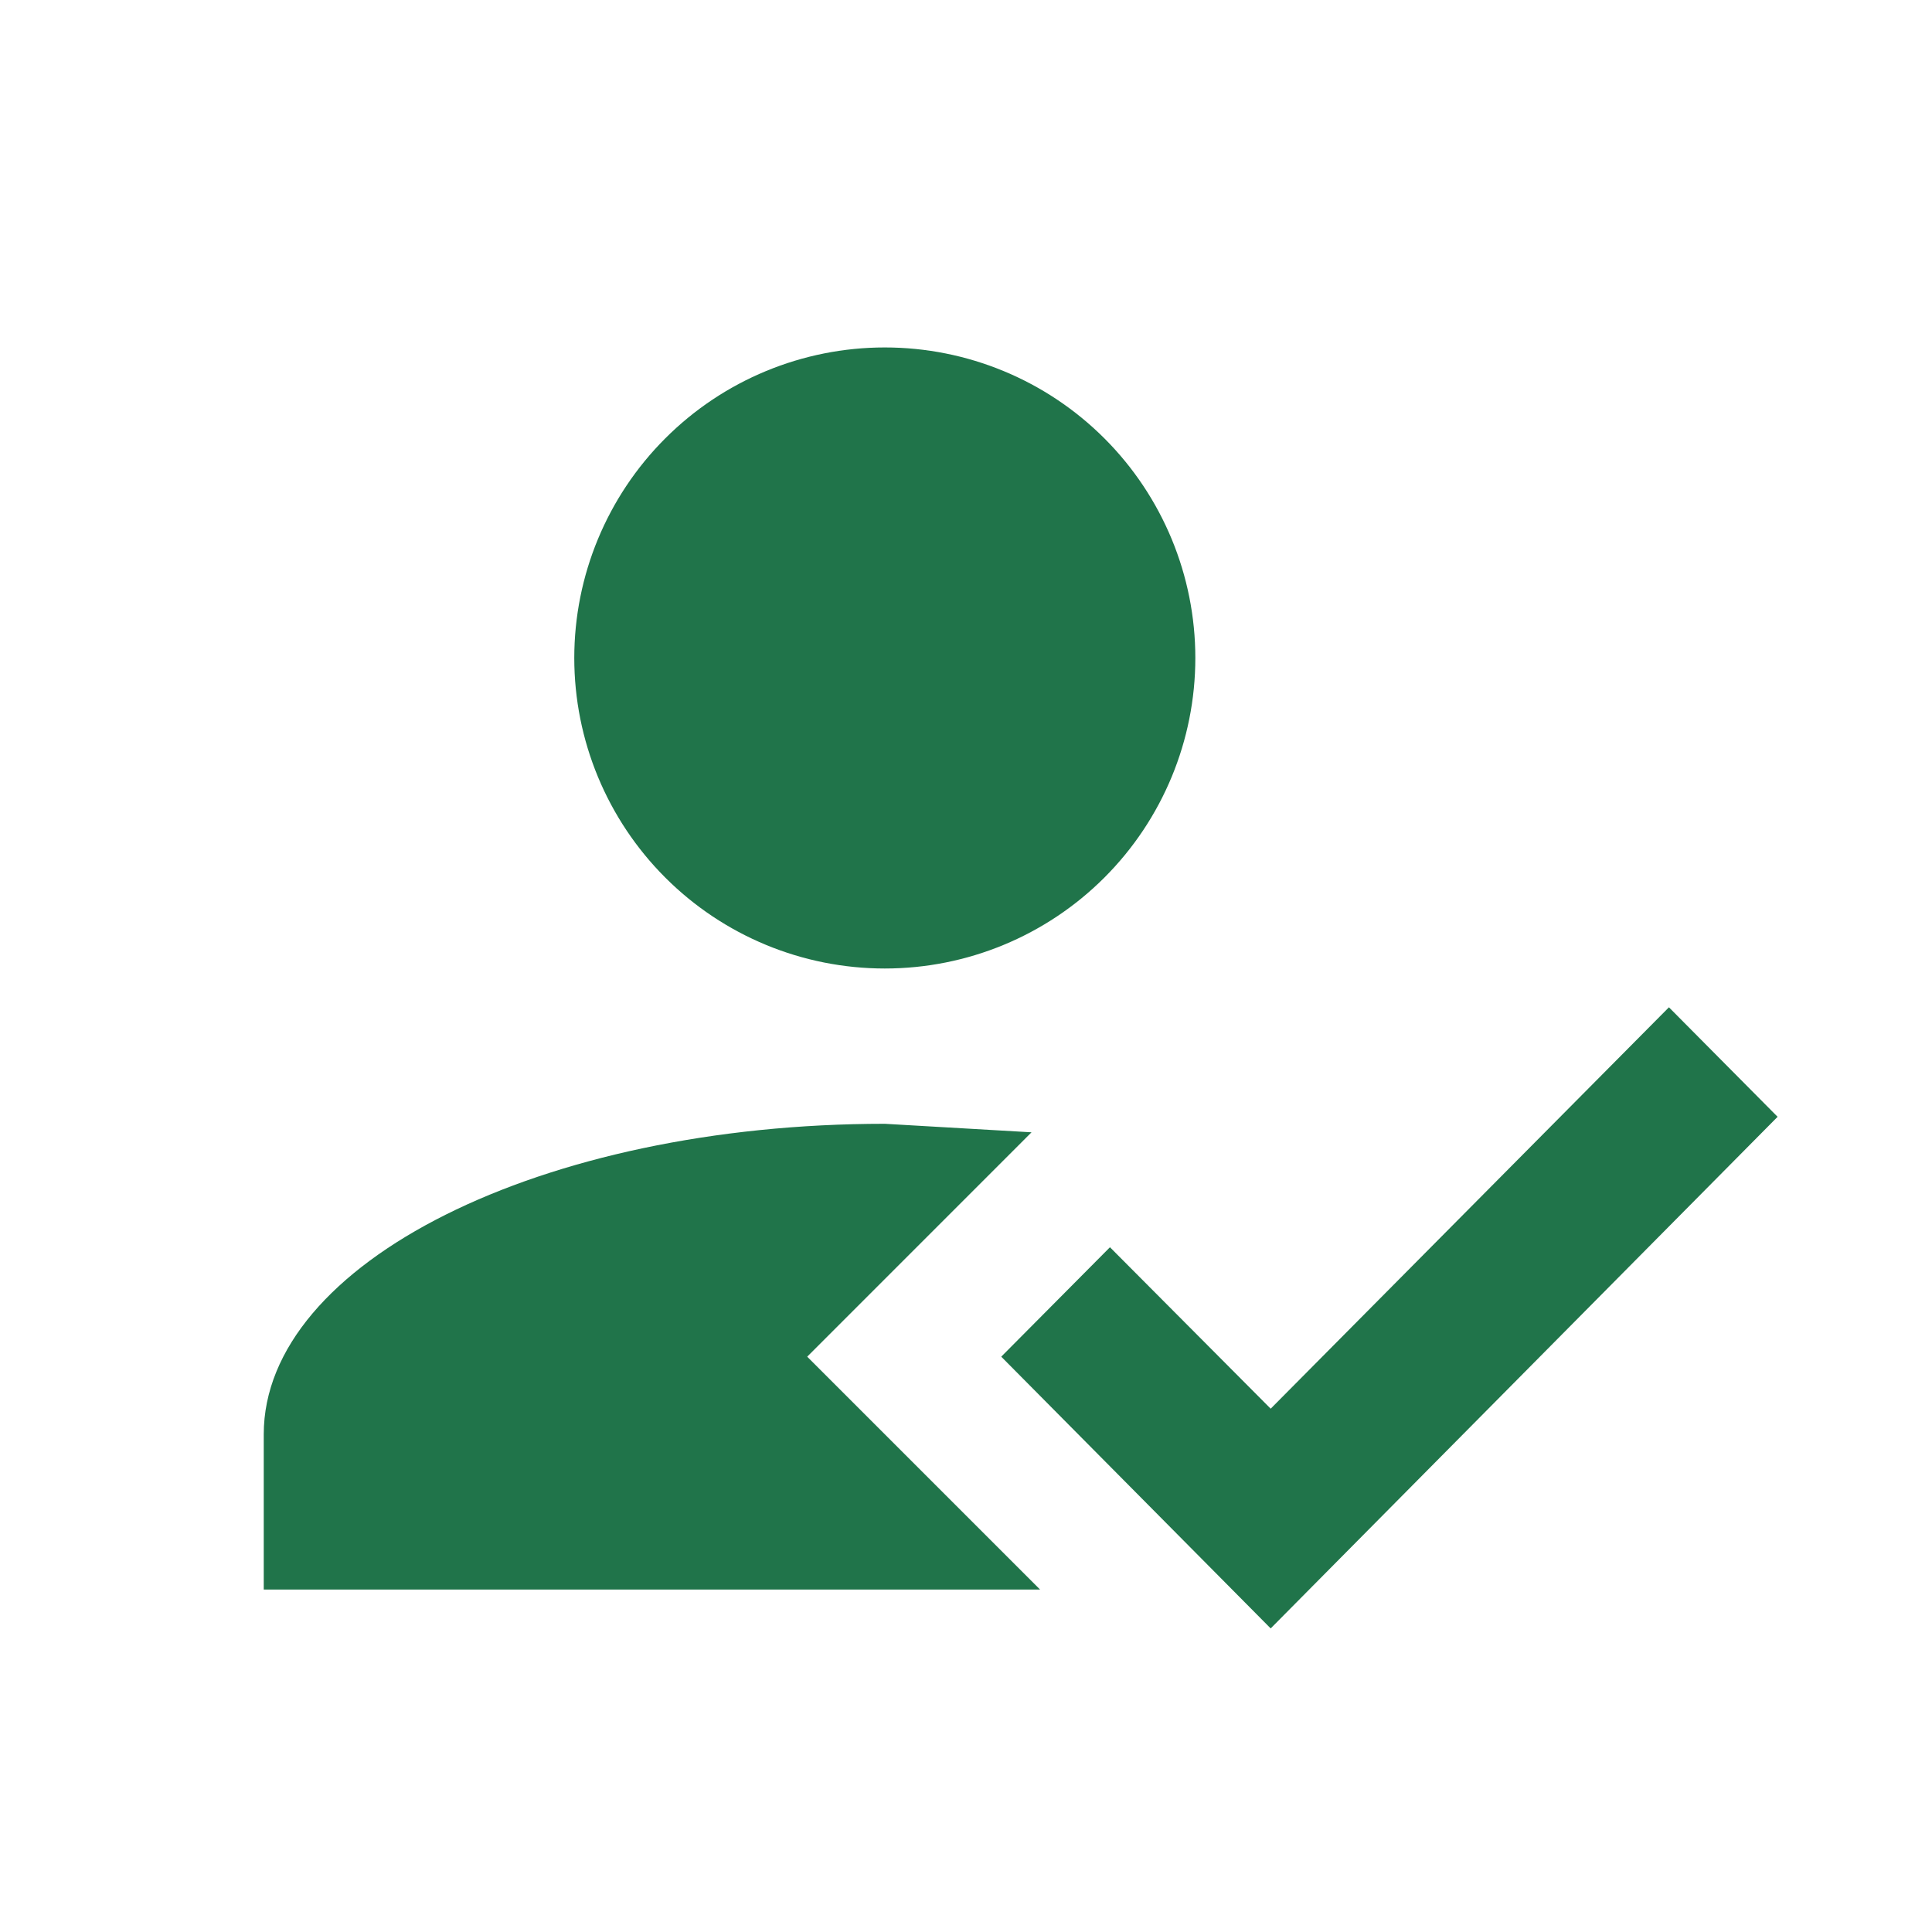 <svg width="37" height="37" viewBox="0 0 37 37" fill="none" xmlns="http://www.w3.org/2000/svg">
<path d="M31.962 19.291L34.043 21.388L24.335 31.186L19.175 25.982L21.257 23.886L24.335 26.978L31.962 19.291ZM15.459 25.982L19.919 30.442H5.051V27.469C5.051 24.183 10.374 21.522 16.945 21.522L19.755 21.685L15.459 25.982ZM16.945 6.654C18.523 6.654 20.035 7.28 21.151 8.396C22.266 9.511 22.892 11.024 22.892 12.601C22.892 14.178 22.266 15.691 21.151 16.806C20.035 17.922 18.523 18.548 16.945 18.548C15.368 18.548 13.855 17.922 12.74 16.806C11.625 15.691 10.998 14.178 10.998 12.601C10.998 11.024 11.625 9.511 12.74 8.396C13.855 7.28 15.368 6.654 16.945 6.654Z" fill="#20744A"/>
</svg>
